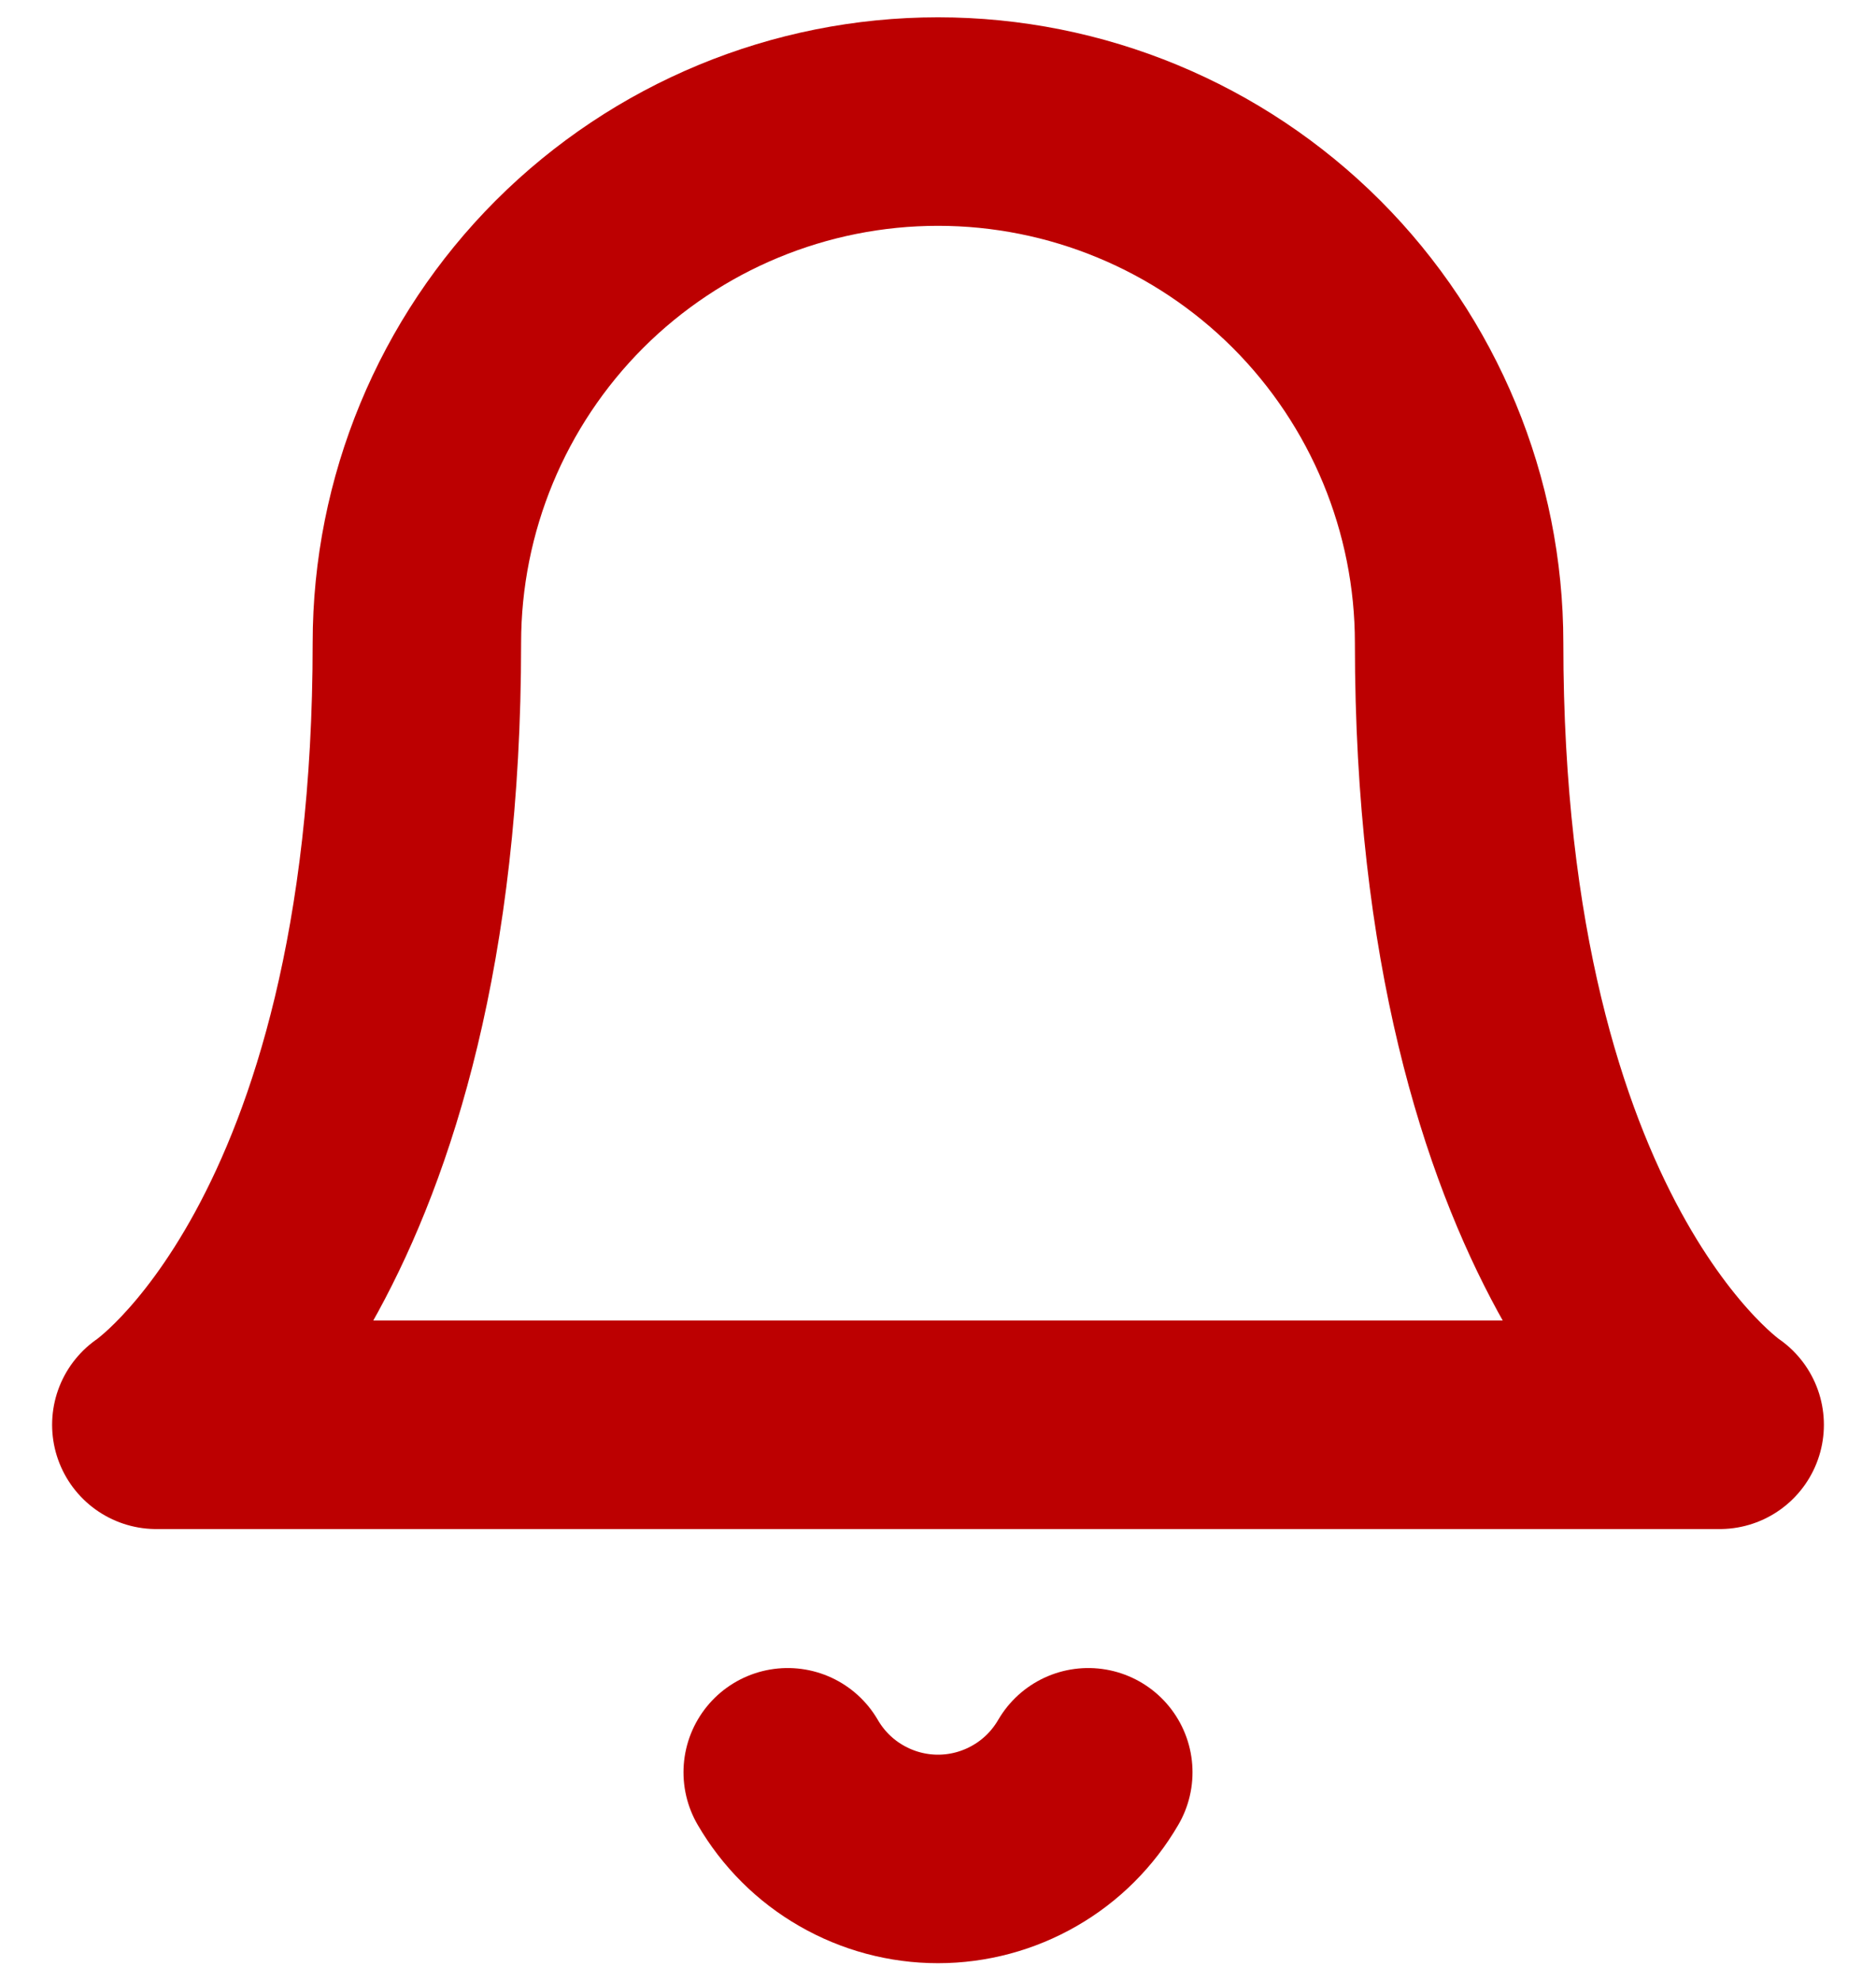 <svg width="18" height="19" viewBox="0 0 18 19" fill="none" xmlns="http://www.w3.org/2000/svg">
<path d="M10.442 16.999C10.295 17.252 10.085 17.462 9.832 17.607C9.579 17.753 9.292 17.83 9 17.83C8.708 17.83 8.421 17.753 8.168 17.607C7.915 17.462 7.705 17.252 7.558 16.999M14 6.166C14 4.84 13.473 3.568 12.536 2.63C11.598 1.693 10.326 1.166 9 1.166C7.674 1.166 6.402 1.693 5.464 2.63C4.527 3.568 4 4.84 4 6.166C4 11.999 1.5 13.666 1.5 13.666H16.5C16.5 13.666 14 11.999 14 6.166Z" stroke="#BC0001" stroke-width="2" stroke-linecap="round" stroke-linejoin="round"/>
</svg>

